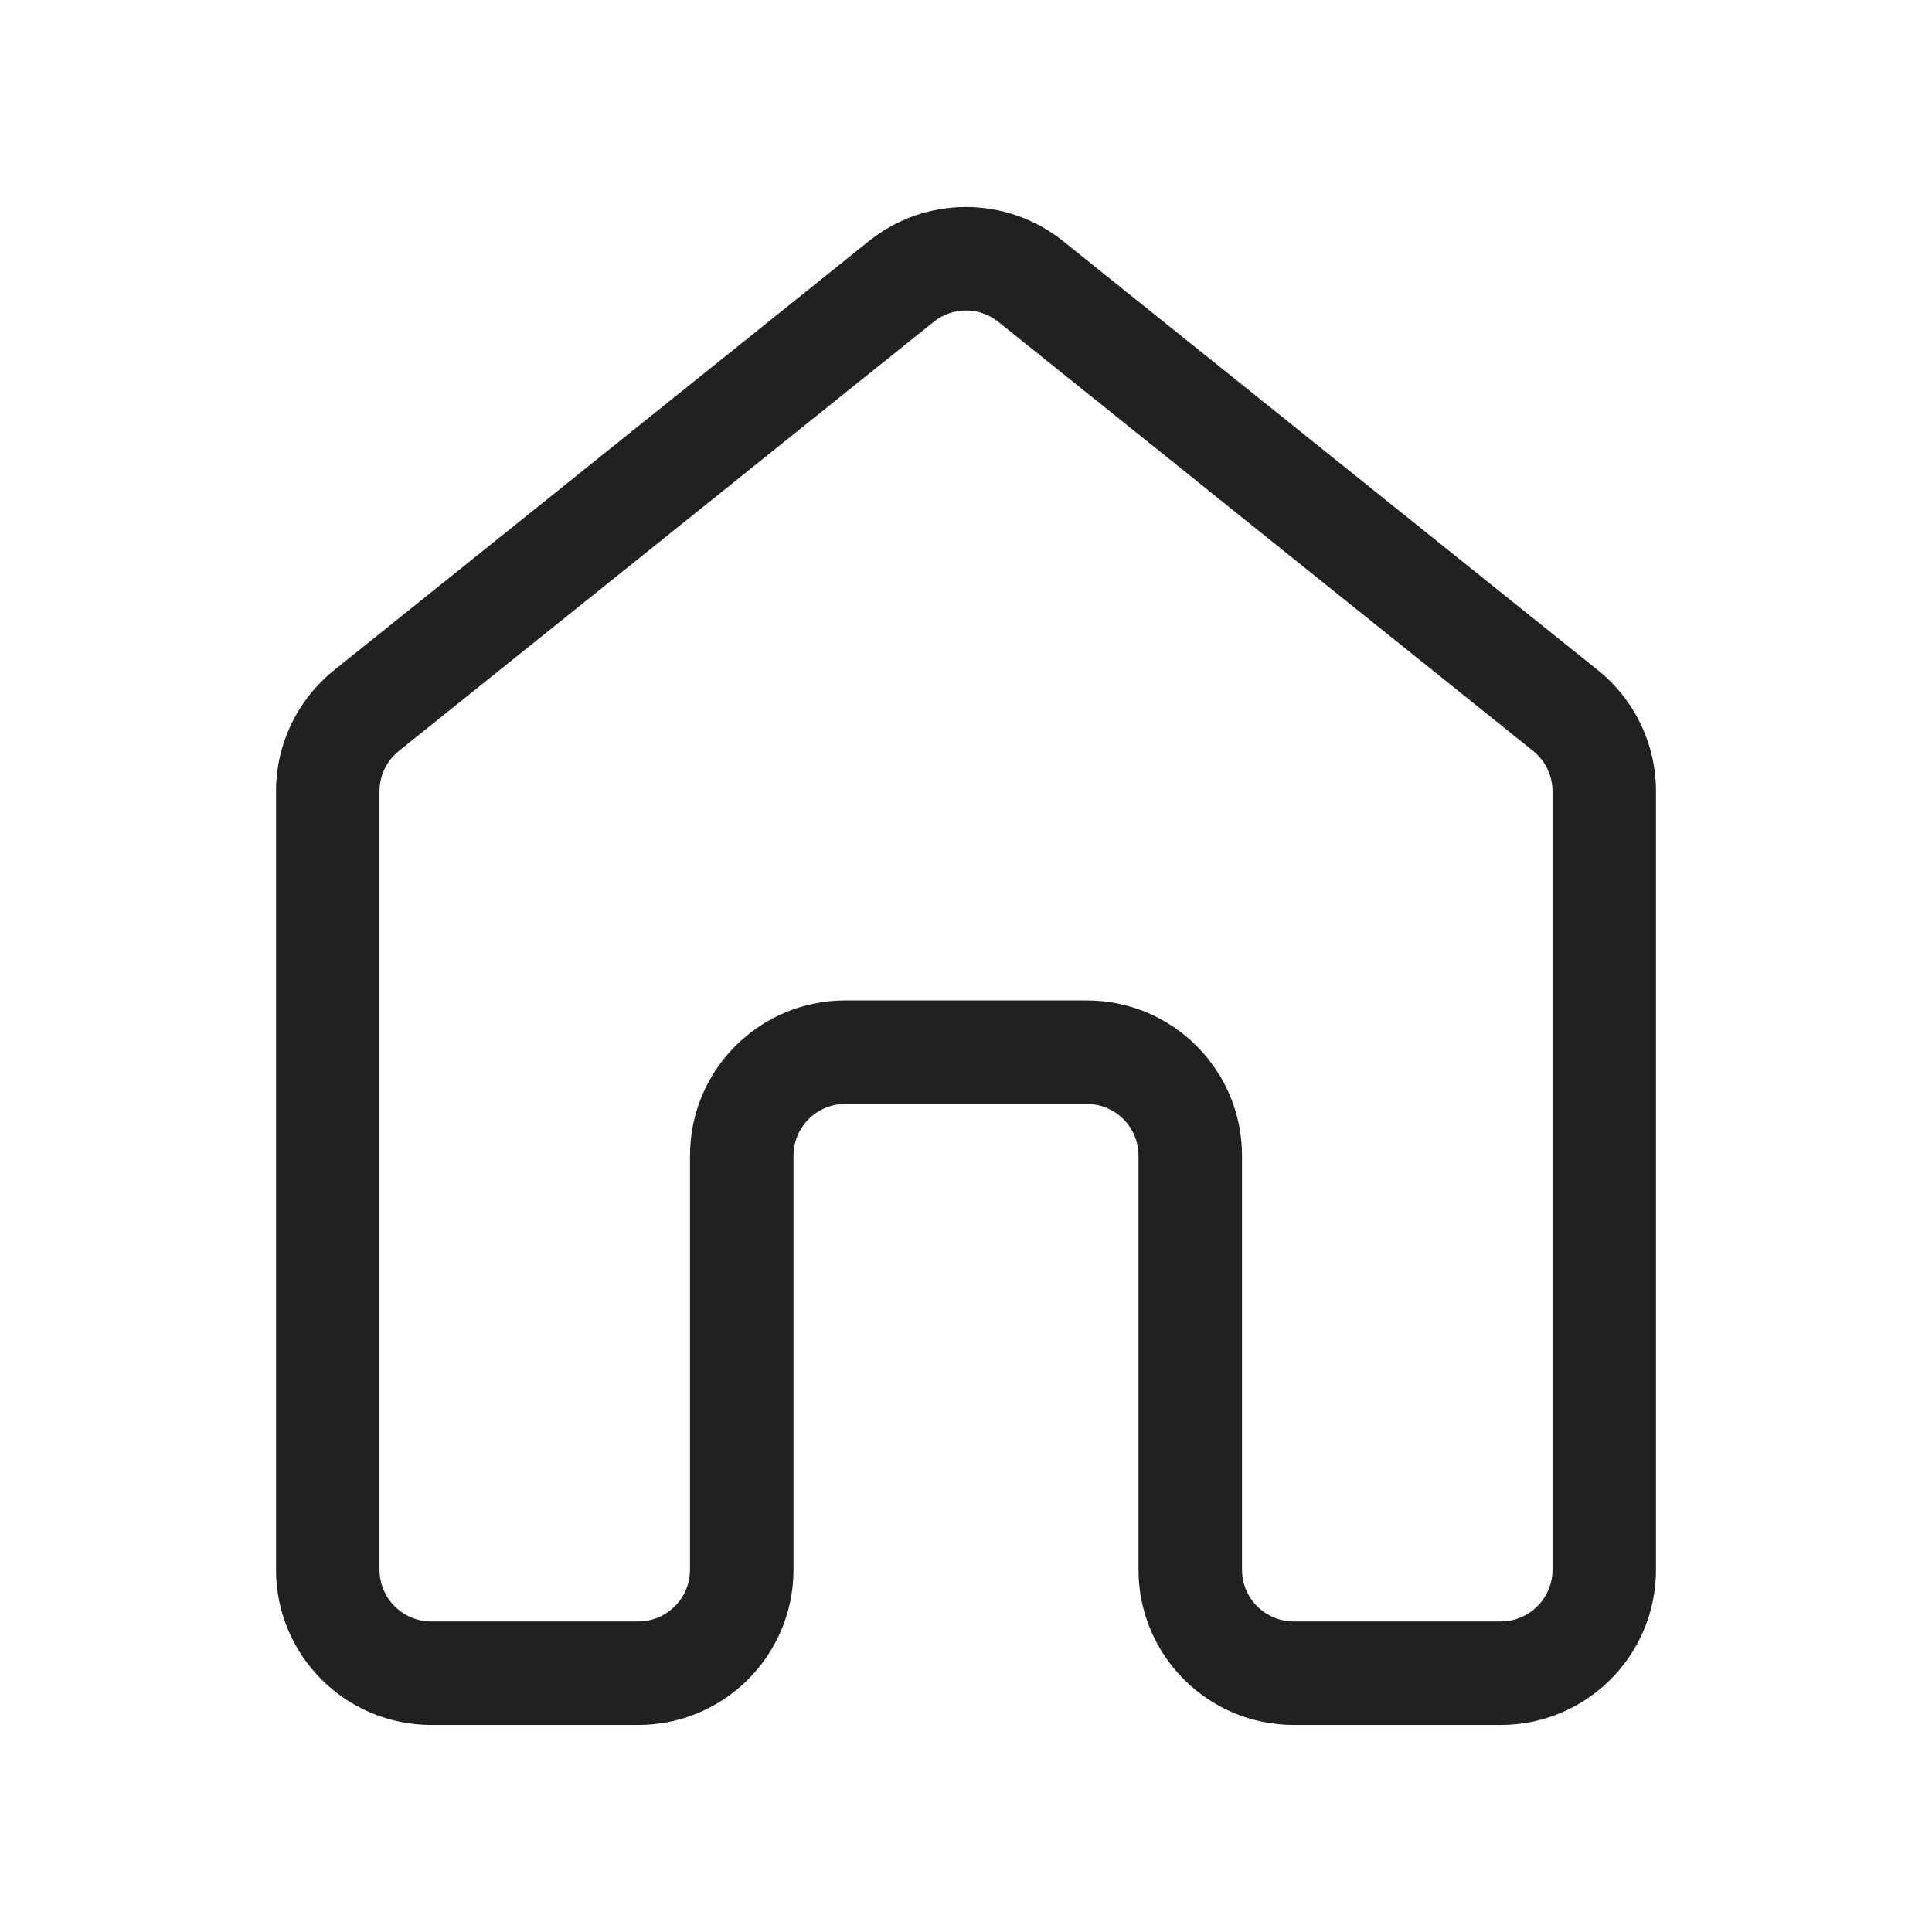 <svg width="28" height="28" viewBox="0 0 28 28" fill="none" xmlns="http://www.w3.org/2000/svg">
<path d="M12.592 3.495C13.415 2.835 14.585 2.835 15.408 3.495L23.158 9.713C23.69 10.14 24 10.786 24 11.468V22.749C24 23.991 22.993 24.999 21.75 24.999H18.75C17.507 24.999 16.5 23.991 16.5 22.749V16.749C16.5 16.334 16.164 15.999 15.75 15.999H12.25C11.836 15.999 11.5 16.334 11.5 16.749V22.749C11.5 23.991 10.493 24.999 9.25 24.999H6.25C5.007 24.999 4 23.991 4 22.749V11.468C4 10.786 4.31 10.14 4.842 9.713L12.592 3.495ZM14.469 4.665C14.195 4.445 13.805 4.445 13.531 4.665L5.781 10.883C5.603 11.026 5.5 11.241 5.5 11.468V22.749C5.5 23.163 5.836 23.499 6.25 23.499H9.25C9.664 23.499 10 23.163 10 22.749V16.749C10 15.506 11.007 14.499 12.25 14.499H15.75C16.993 14.499 18 15.506 18 16.749V22.749C18 23.163 18.336 23.499 18.75 23.499H21.75C22.164 23.499 22.5 23.163 22.5 22.749V11.468C22.5 11.241 22.397 11.026 22.219 10.883L14.469 4.665Z" fill="#212121"/>
</svg>

